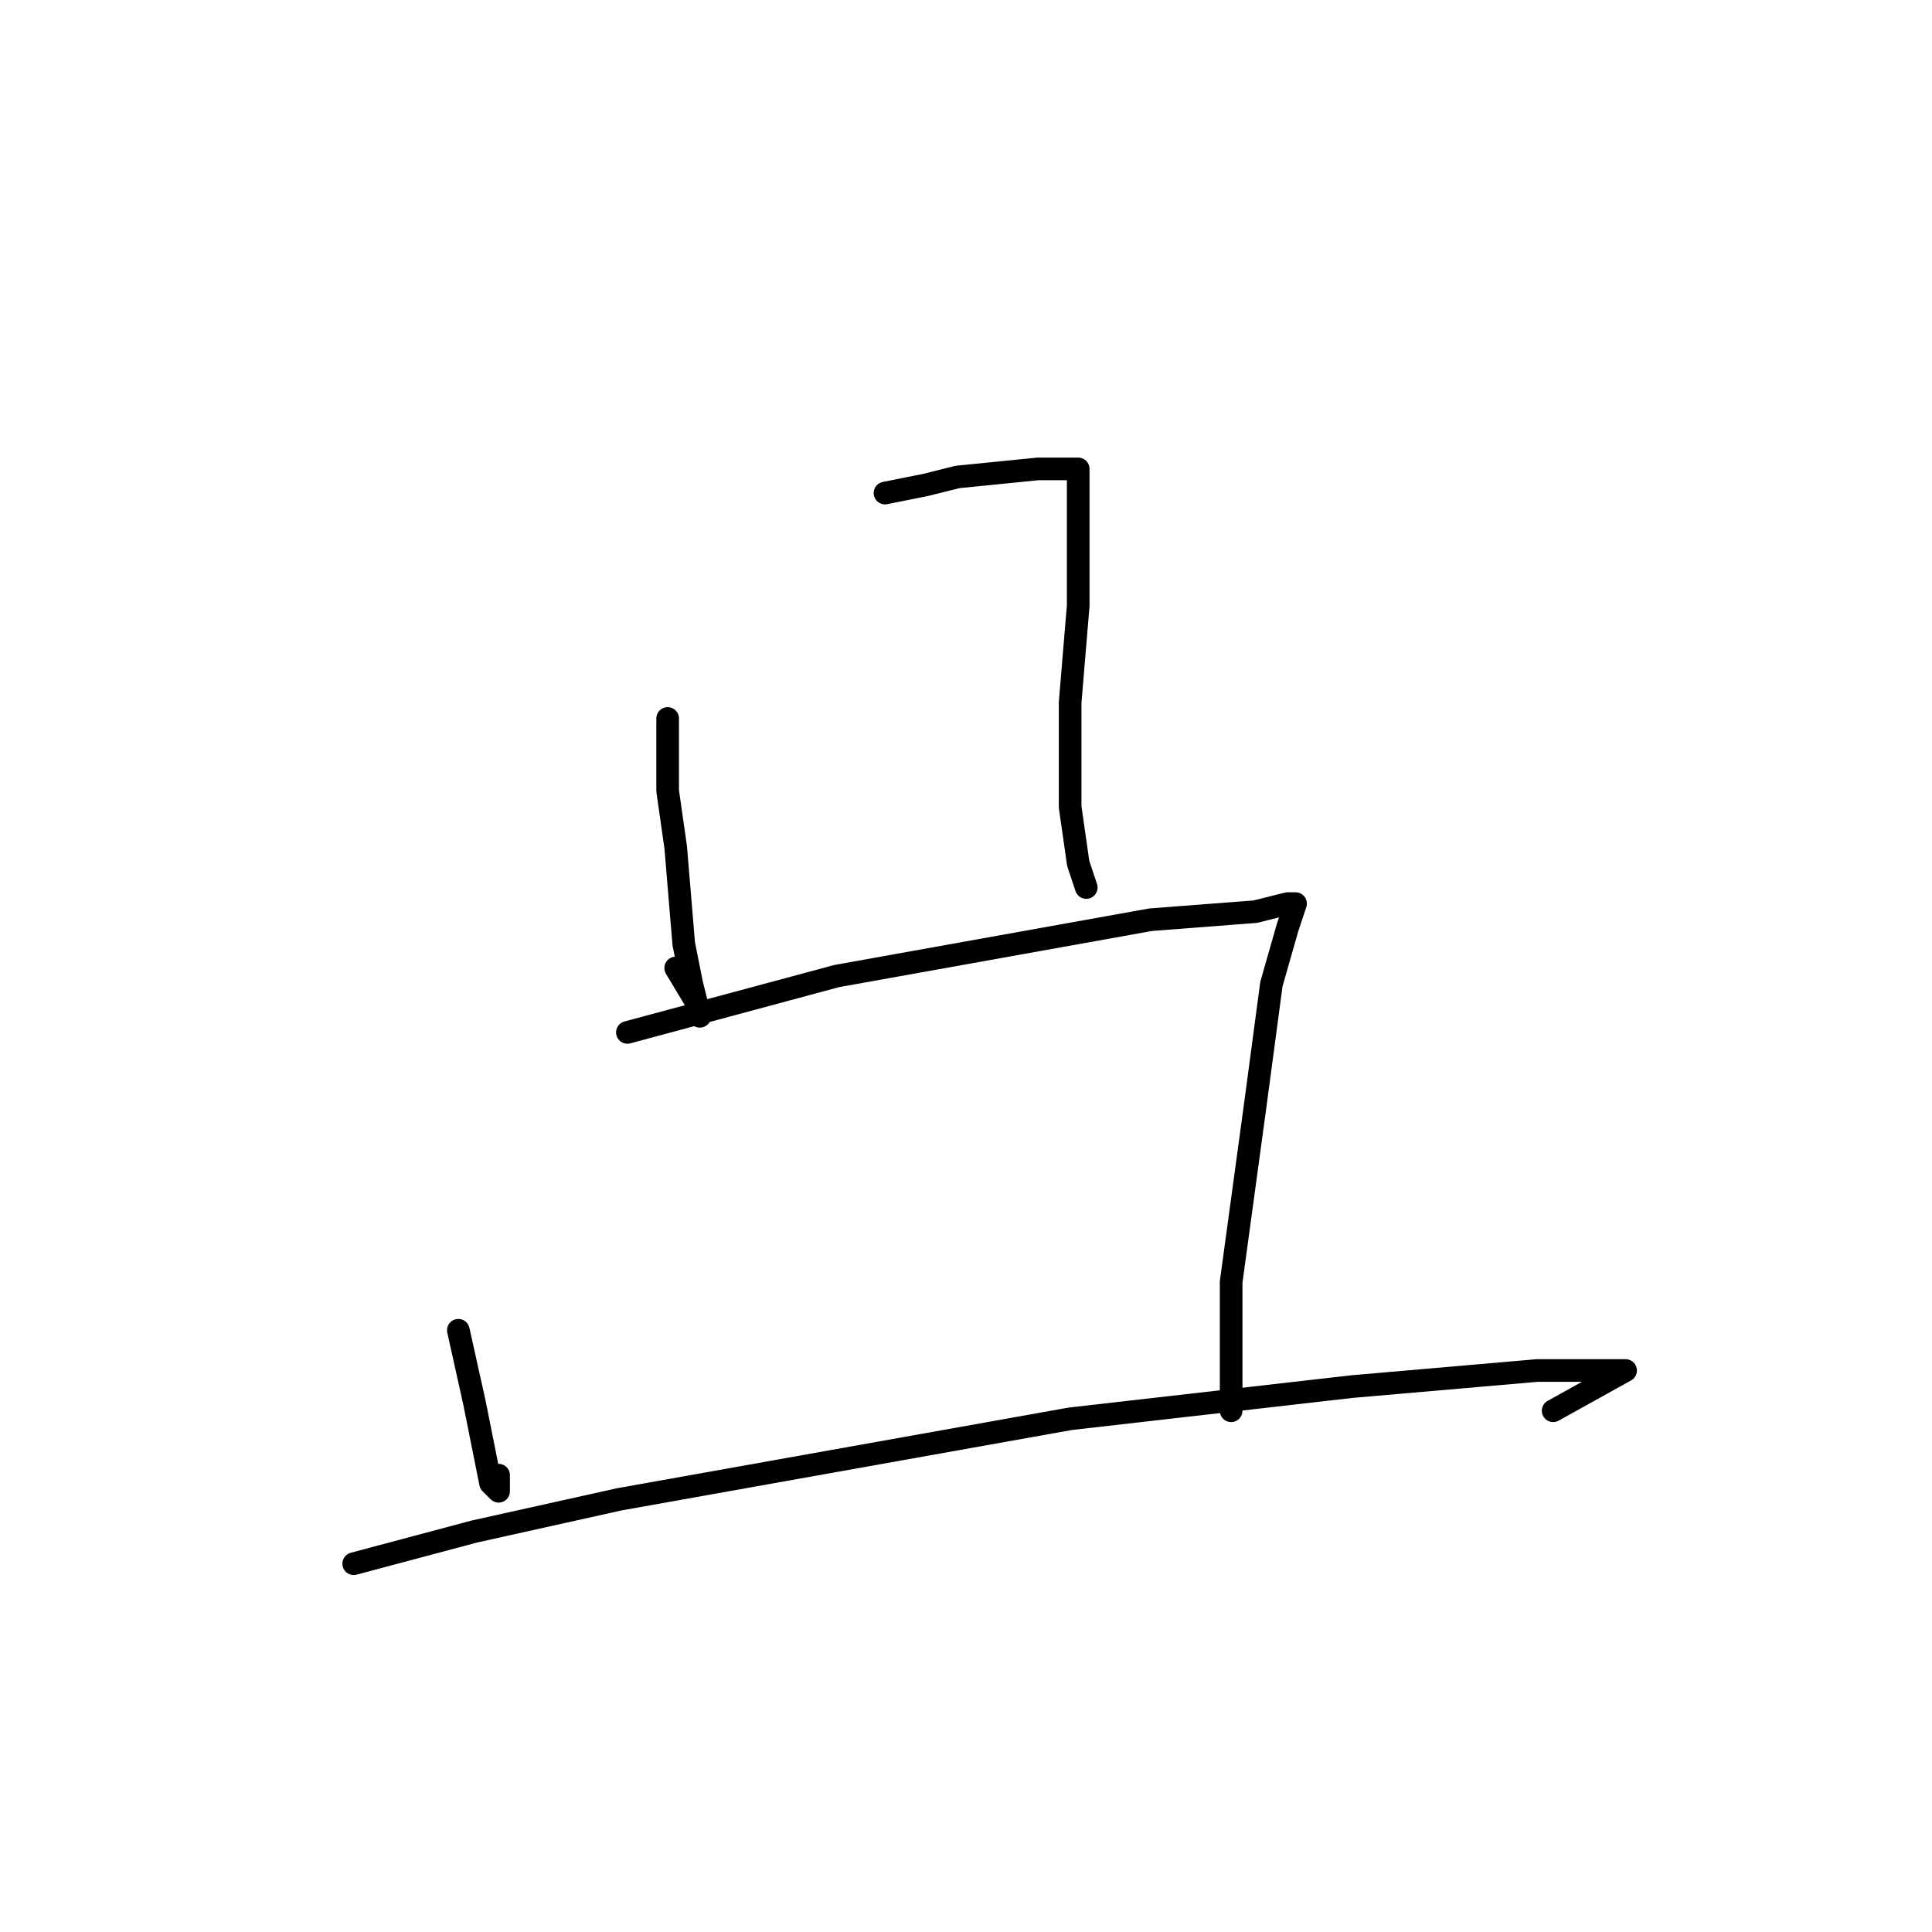 <?xml version="1.0" standalone="no"?>
    <svg width="256" height="256" xmlns="http://www.w3.org/2000/svg" version="1.1">
    <polyline stroke="black" stroke-width="3" stroke-linecap="round" fill="transparent" stroke-linejoin="round" points="88.467 95.2 88.467 104.8 89.533 112.267 90.6 125.067 91.667 130.4 92.733 134.667 92.733 133.6 89.533 128.267 89.533 128.267 " />
        <polyline stroke="black" stroke-width="3" stroke-linecap="round" fill="transparent" stroke-linejoin="round" points="117.267 65.333 122.6 64.267 126.867 63.2 137.533 62.133 140.733 62.133 141.8 62.133 142.867 62.133 142.867 63.2 142.867 65.333 142.867 68.533 142.867 80.267 141.8 93.067 141.8 106.933 142.867 114.4 143.933 117.6 143.933 117.6 " />
        <polyline stroke="black" stroke-width="3" stroke-linecap="round" fill="transparent" stroke-linejoin="round" points="60.733 176.267 62.867 185.867 65 196.533 66.067 197.6 66.067 195.467 66.067 195.467 " />
        <polyline stroke="black" stroke-width="3" stroke-linecap="round" fill="transparent" stroke-linejoin="round" points="83.133 136.8 110.867 129.333 152.467 121.867 166.333 120.8 170.6 119.733 171.667 119.733 170.6 122.933 168.467 130.4 166.333 146.4 163.133 169.867 163.133 176.267 163.133 181.6 163.133 186.933 163.133 186.933 " />
        <polyline stroke="black" stroke-width="3" stroke-linecap="round" fill="transparent" stroke-linejoin="round" points="46.867 207.2 62.867 202.933 82.067 198.667 141.8 188 179.133 183.733 203.667 181.6 213.267 181.6 215.4 181.6 205.8 186.933 205.8 186.933 " />
        </svg>